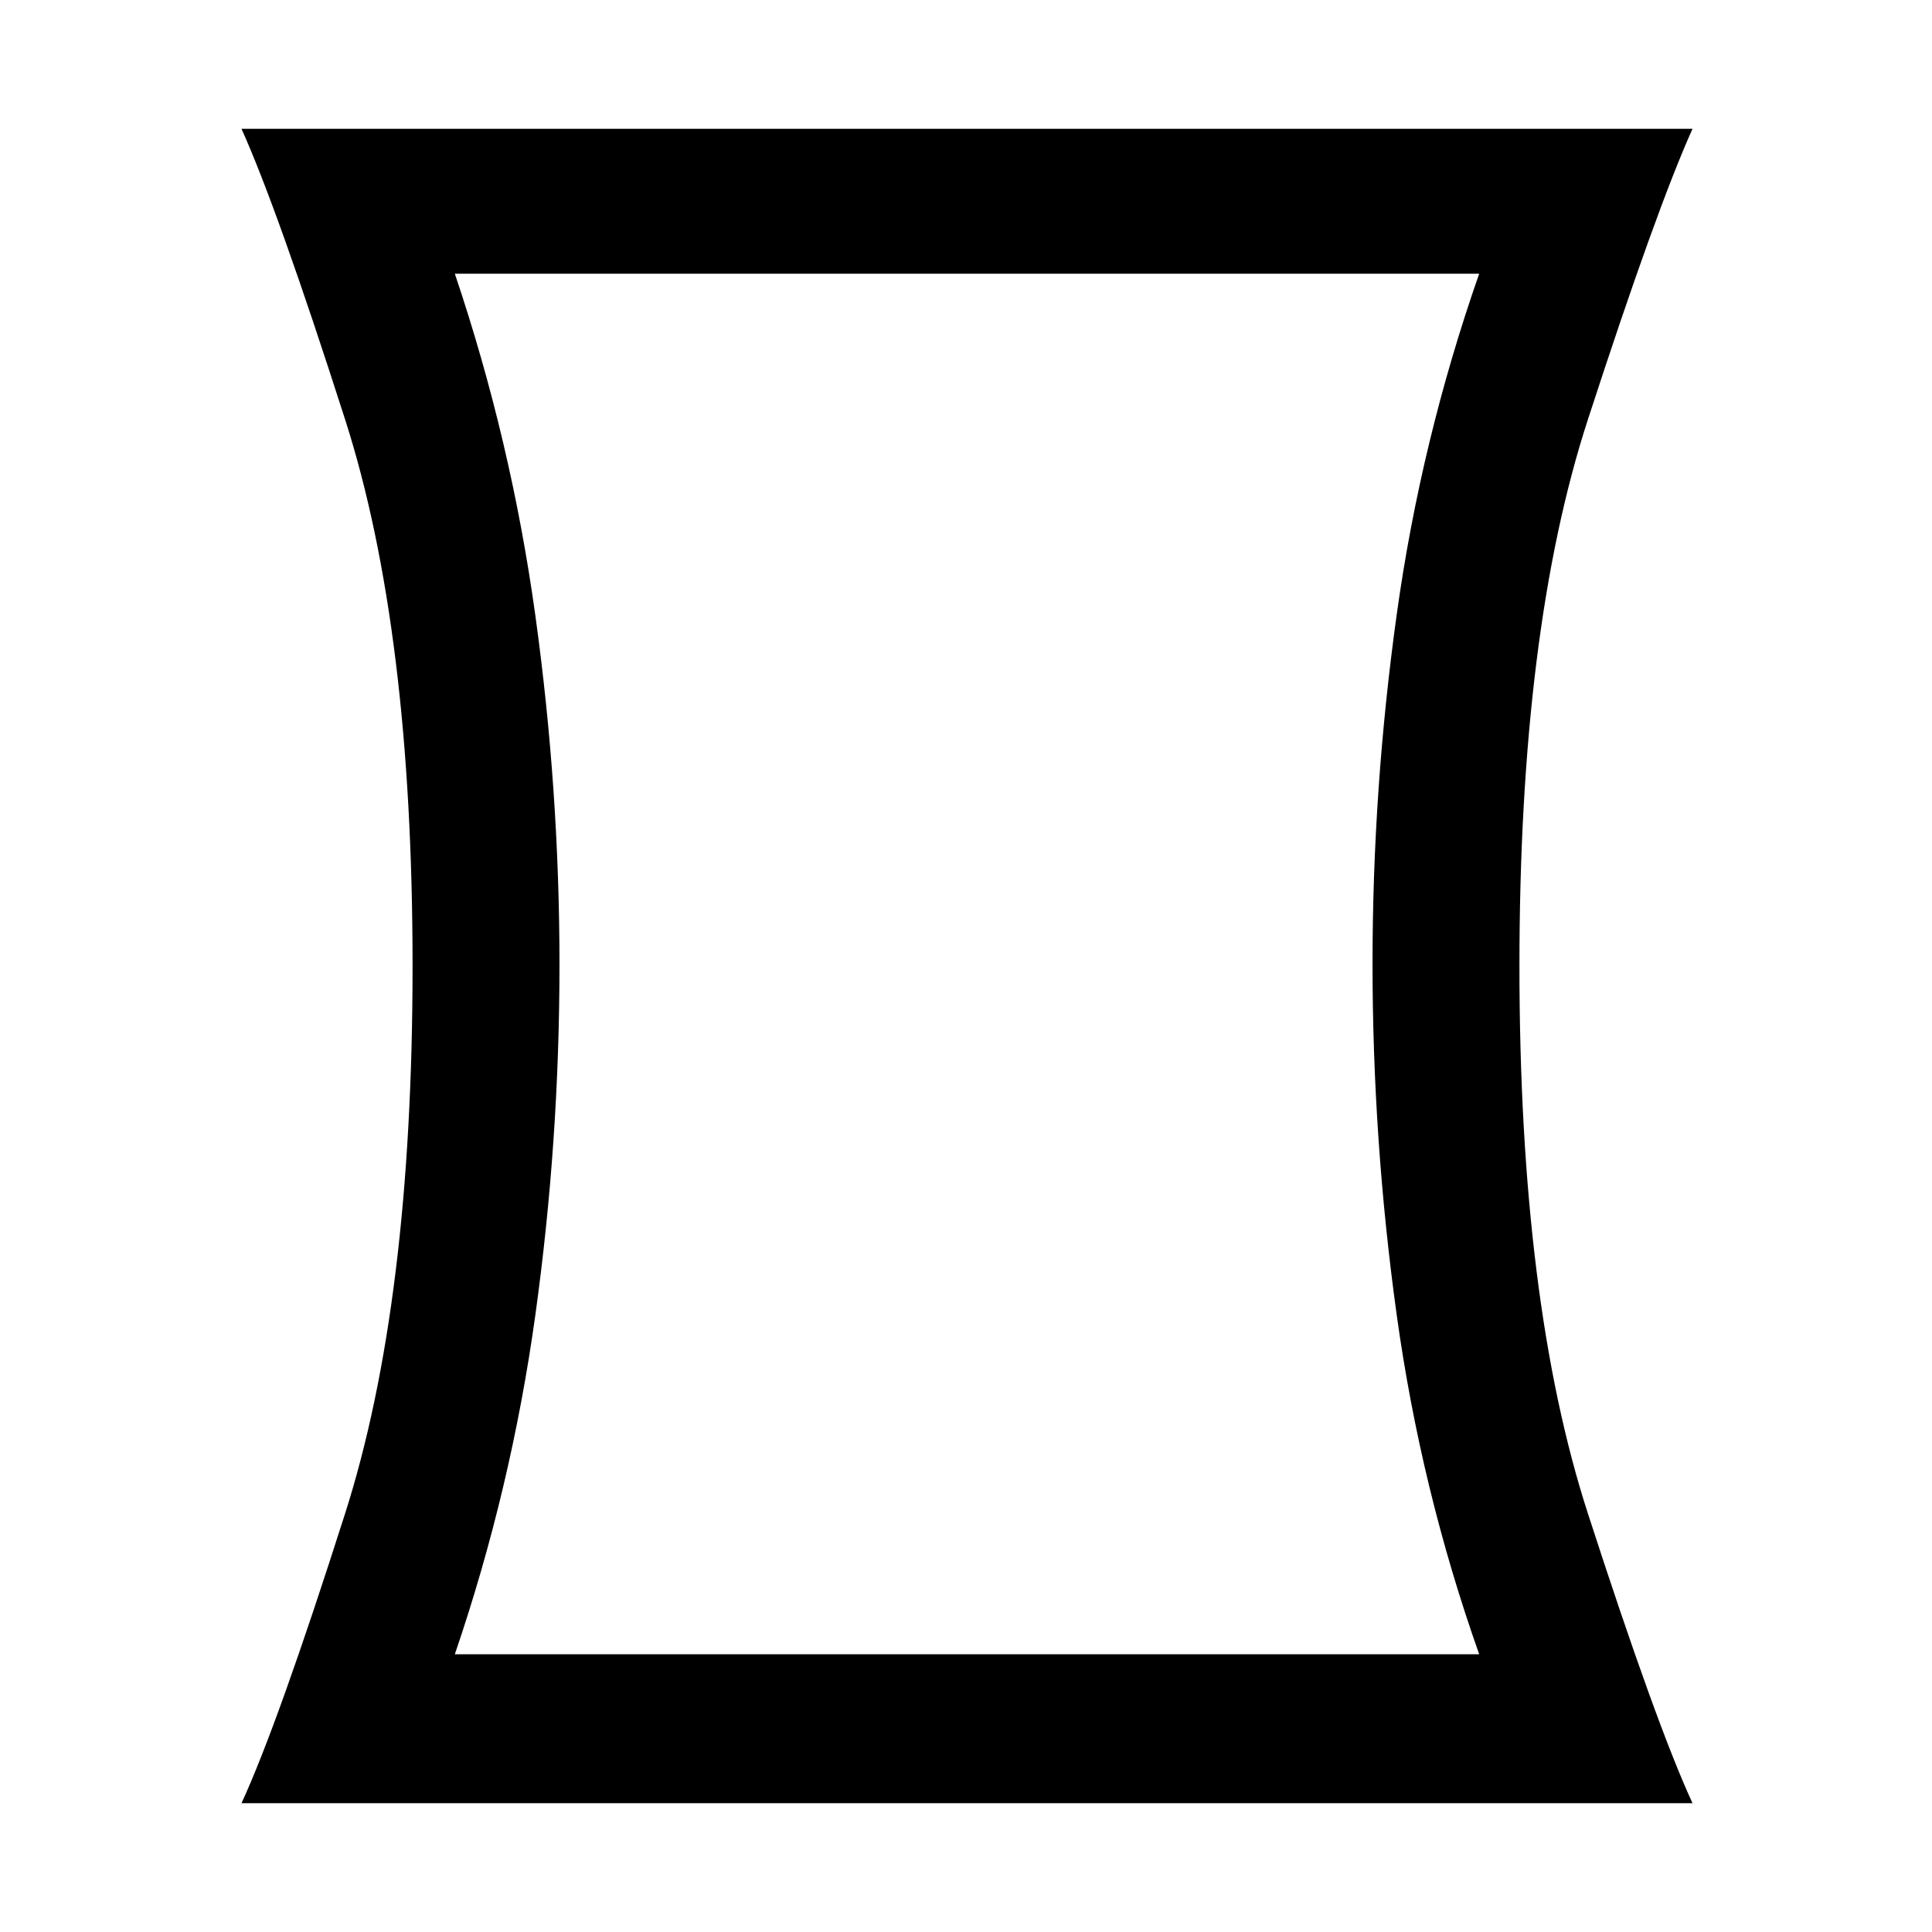 <svg xmlns="http://www.w3.org/2000/svg" height="48" viewBox="0 -960 960 960" width="48"><path d="M226-138h509q-29-82-41-168.74-12-86.75-12-174.5 0-86.76 12-173.26Q706-741 735-824H226q28 83 40 169.74 12 86.75 12 173.5 0 87.76-12 174.26Q254-220 226-138ZM120-64q18-39 51.5-144T205-480q0-167-33.5-271.5T120-896h721q-18 40-52 144.5T755-480q0 167 34 272t52 144H120Zm361-417Z"/></svg>